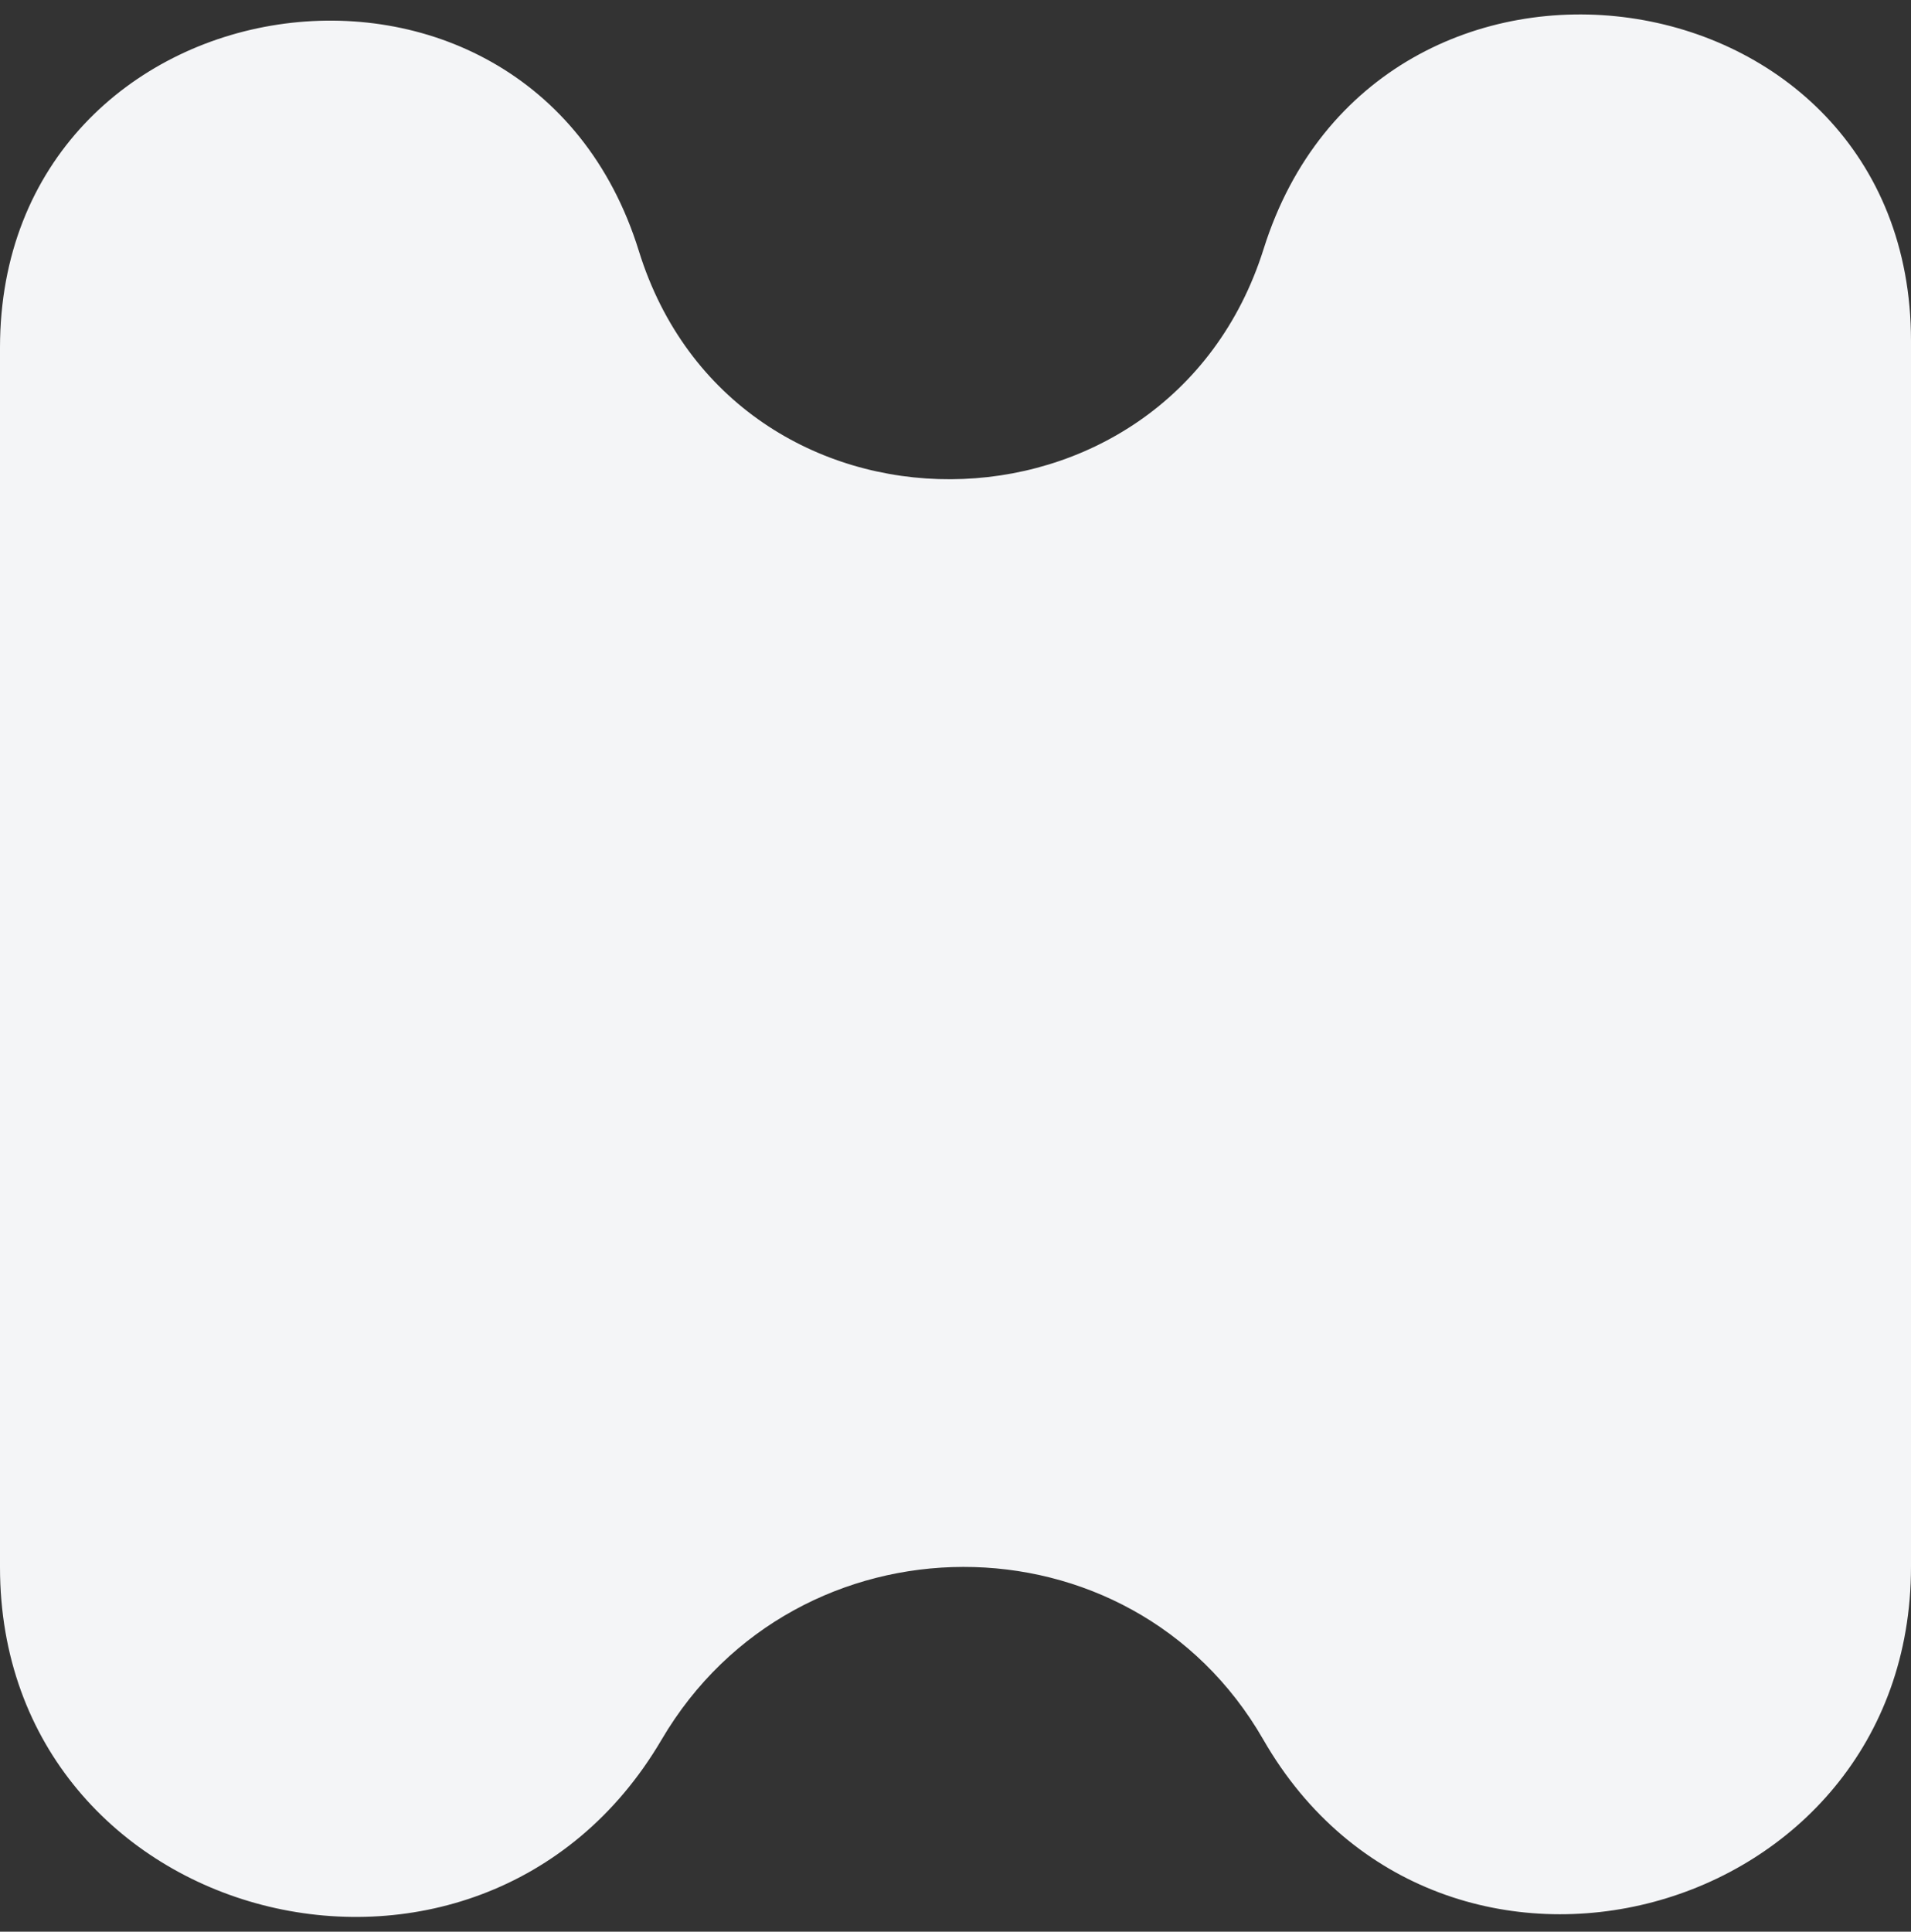 <svg width="94" height="95" viewBox="0 0 94 95" fill="none" xmlns="http://www.w3.org/2000/svg">
<rect x="0" y="0" width="94" height="95" fill="#333333" stroke="none"/>
<path d="M0 17.101C0 -1.327 25.966 -5.261 31.424 12.341C36.09 27.391 57.431 27.267 62.159 12.235C67.735 -5.492 94 -1.82 94 16.762V77.049C94 94.527 70.847 100.705 62.139 85.551C55.614 74.195 39.171 74.263 32.541 85.559C23.577 100.832 0 94.788 0 77.079V17.101Z" fill="#F4F5F7"/>
</svg>
